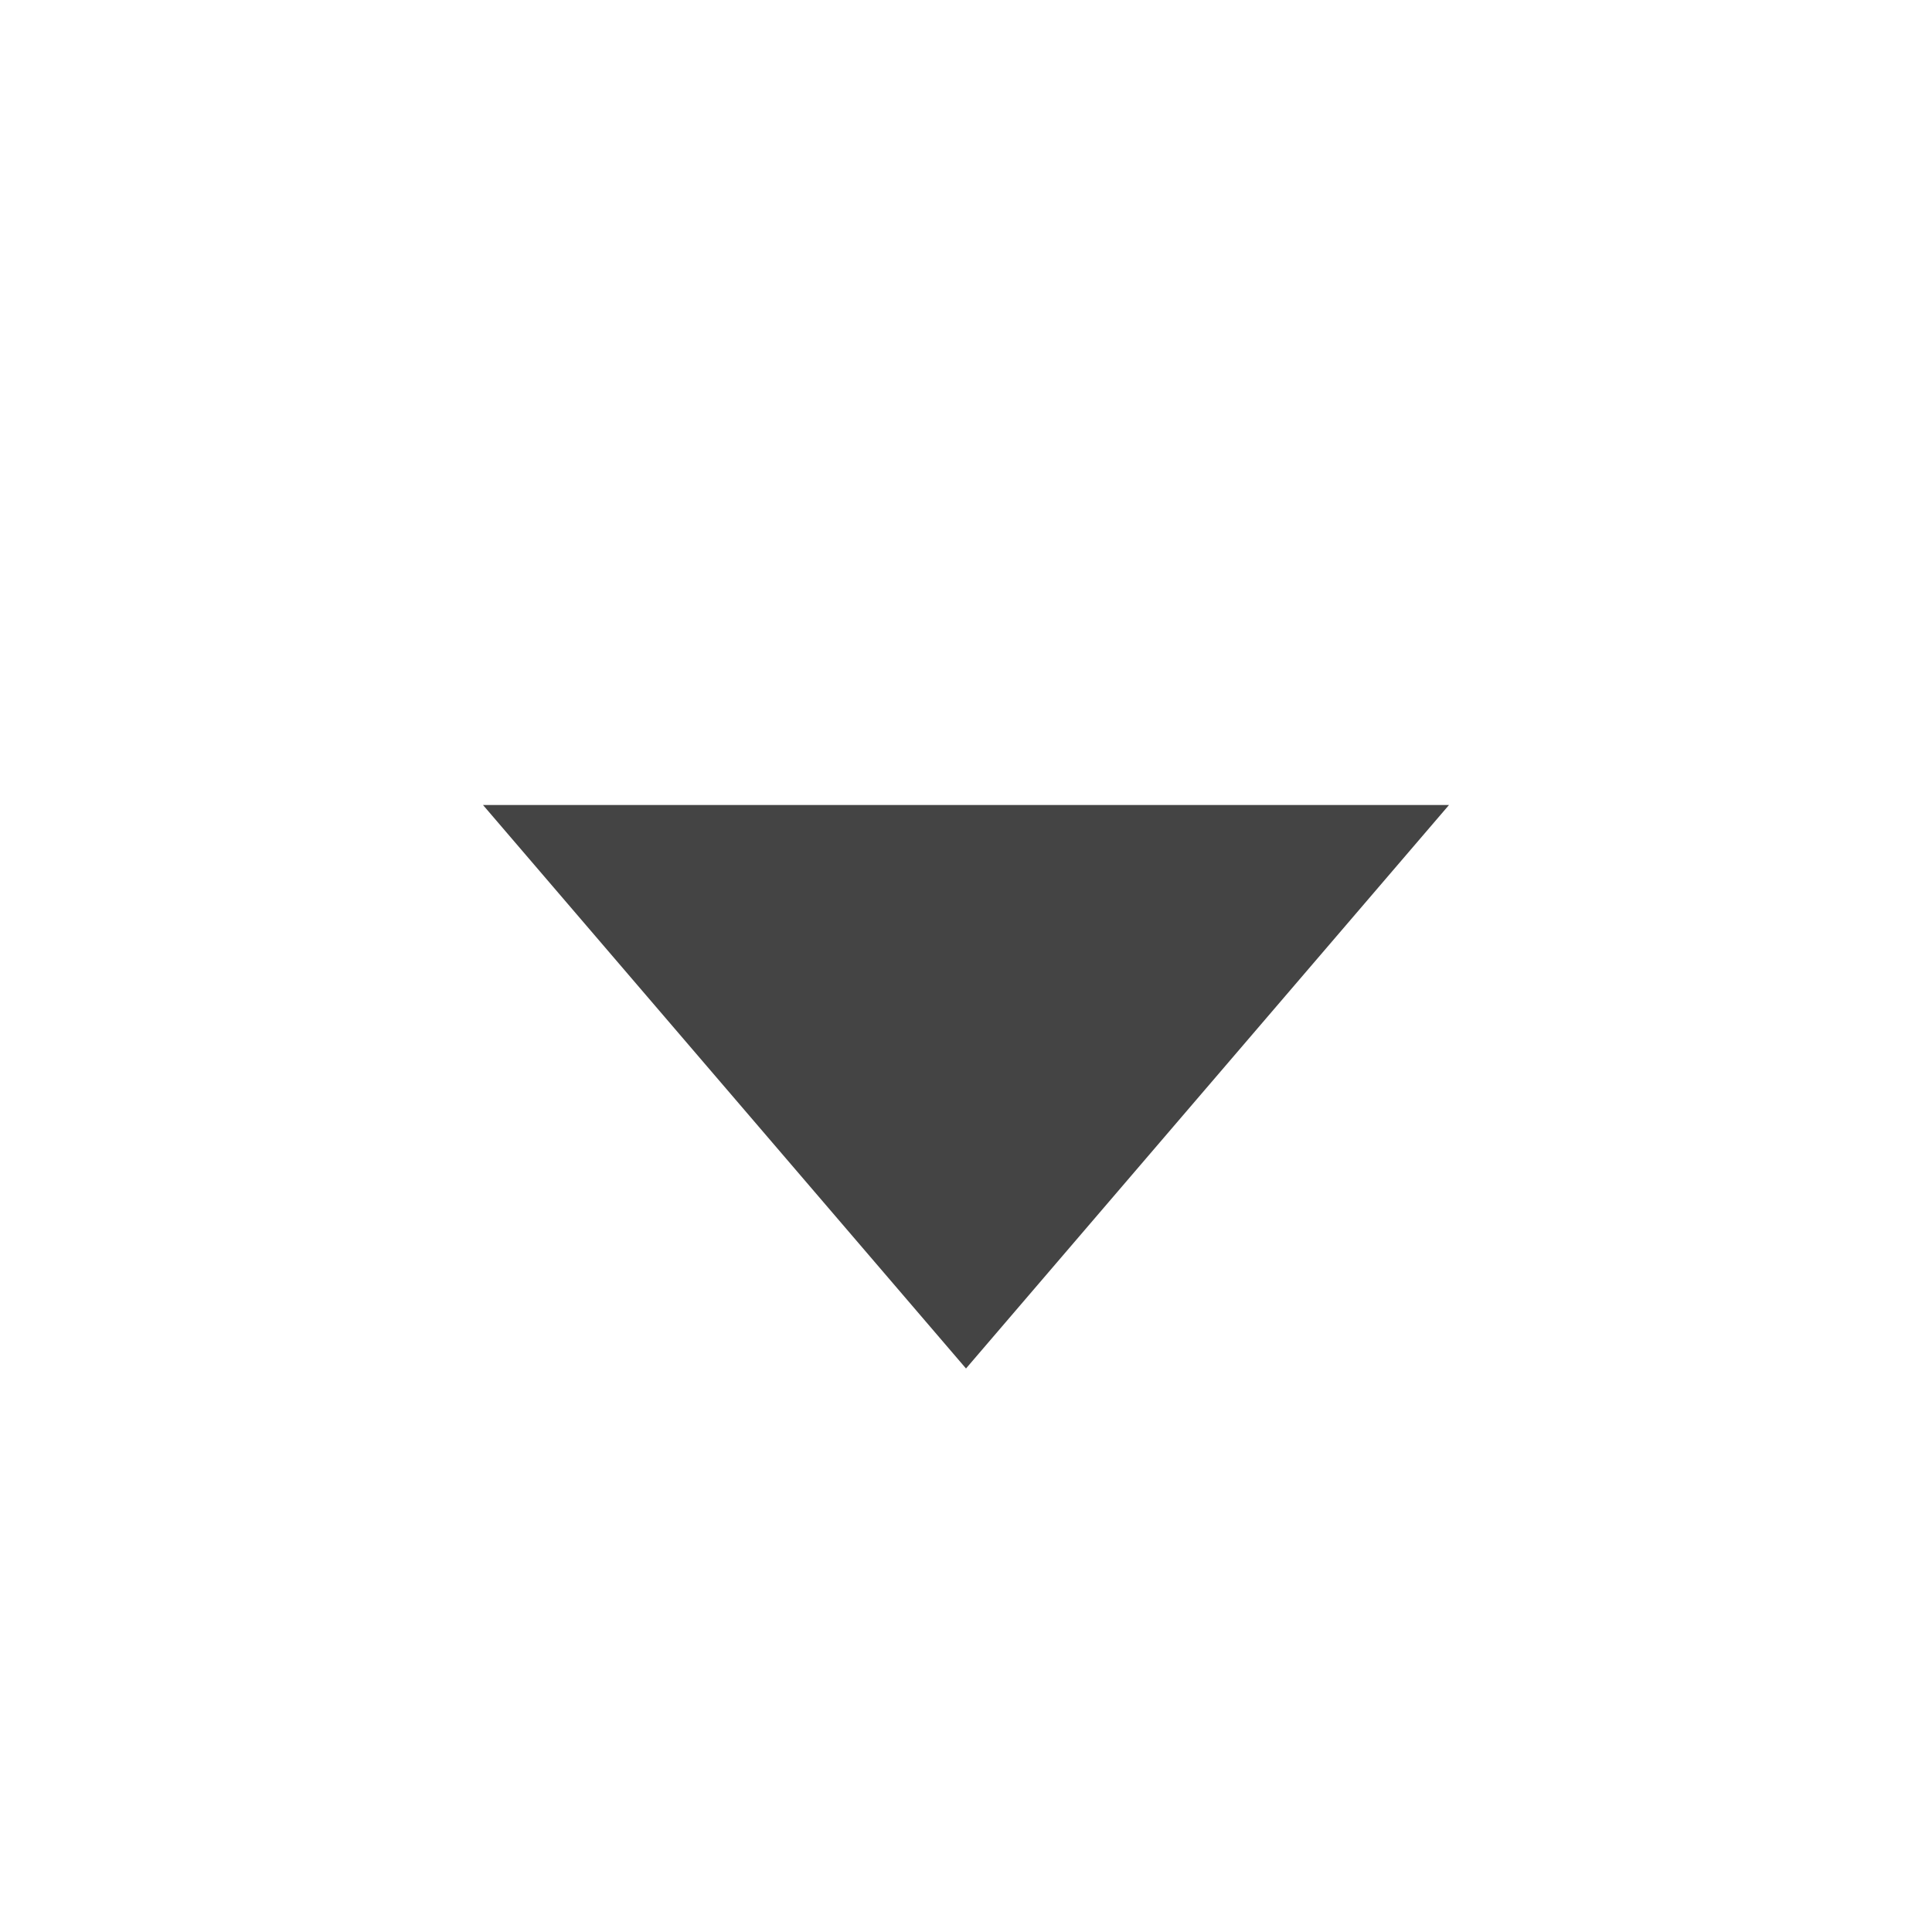 <svg xmlns="http://www.w3.org/2000/svg" width="32" height="32" viewBox="0 0 24 24">
    <g fill="none" fill-rule="evenodd">
        <g fill="#444">
            <g>
                <g>
                    <g>
                        <g>
                            <path d="M12 17L18 10 6 10z" transform="translate(-1474 -1413) translate(1414 946) translate(32 445) translate(0 22) translate(28)"/>
                        </g>
                    </g>
                </g>
            </g>
        </g>
    </g>
</svg>
